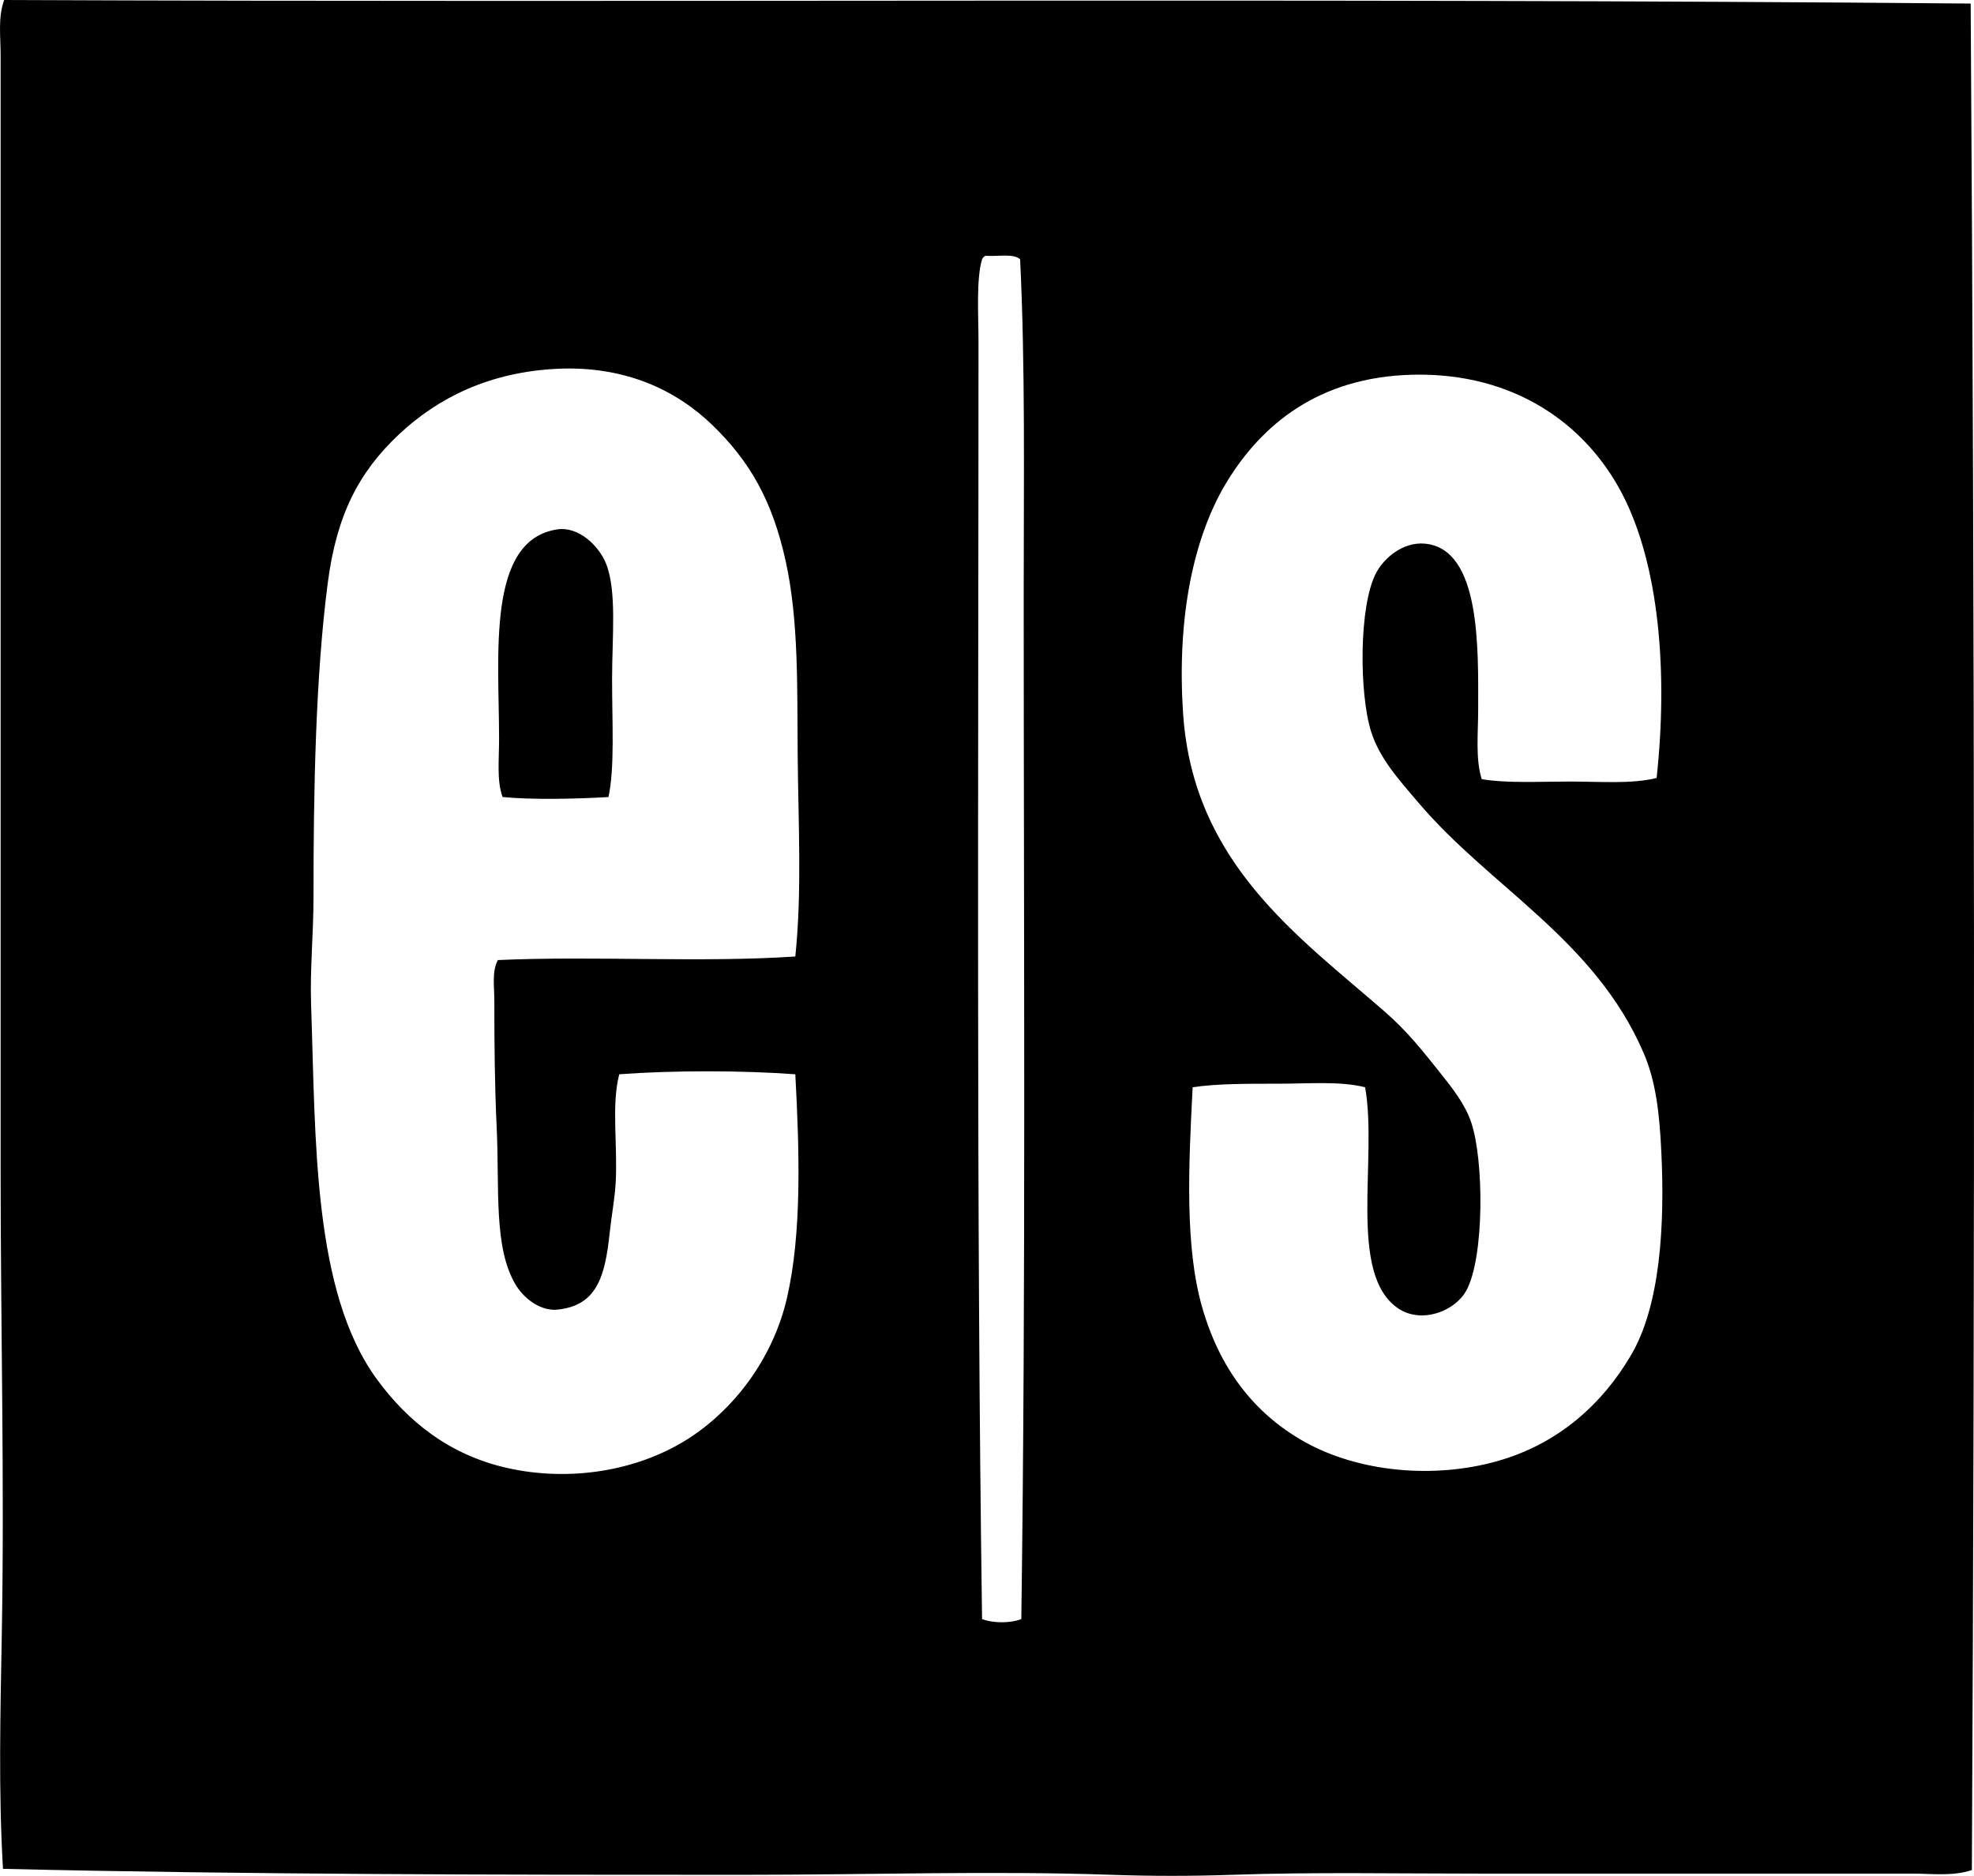 <?xml version="1.0" encoding="iso-8859-1"?>
<!-- Generator: Adobe Illustrator 19.2.0, SVG Export Plug-In . SVG Version: 6.00 Build 0)  -->
<svg version="1.1" xmlns="http://www.w3.org/2000/svg" xmlns:xlink="http://www.w3.org/1999/xlink" x="0px" y="0px"
	 viewBox="0 0 85.948 81.677" style="enable-background:new 0 0 85.948 81.677;" xml:space="preserve">
<g id="Eugen_x5F_Schmidt">
	<path style="fill-rule:evenodd;clip-rule:evenodd;" d="M85.803,0.155c0.181,27.731,0.187,54.513,0.052,81.271
		c-0.831,0.279-1.736,0.155-2.59,0.155c-5.977,0.002-12.525-0.001-18.854,0c-3.605,0.002-7.199-0.071-10.774,0.052
		c-1.712,0.06-3.52,0.06-5.231,0c-5.256-0.181-10.507,0-16.058,0c-10.611,0.001-21.467-0.008-32.218-0.259
		c-0.199-3.37-0.113-6.768-0.053-10.152C0.2,64.503,0.027,57.815,0.027,50.969c-0.001-15.765,0-32.254,0-48.586
		c0-0.796-0.121-1.622,0.154-2.383C28.664,0.121,57.553-0.097,85.803,0.155z M42.759,11.292c-0.259,0.867-0.155,2.414-0.155,3.626
		c-0.001,18.745-0.097,37.8,0.155,55.579c0.479,0.186,1.245,0.187,1.709,0c0.201-14.524,0.104-29.686,0.104-44.649
		c0-4.969,0.072-9.861-0.156-14.556c-0.28-0.271-0.992-0.112-1.502-0.155C42.84,11.166,42.788,11.218,42.759,11.292z M34.731,32.892
		c-0.026-2.931,0.05-5.849-0.519-8.442c-0.573-2.623-1.551-4.358-3.211-5.957c-1.541-1.484-3.758-2.575-6.734-2.435
		c-2.917,0.138-5.173,1.239-6.889,2.849c-1.783,1.673-2.727,3.553-3.107,6.475c-0.534,4.096-0.622,9.064-0.621,13.675
		c0,1.587-0.158,3.178-0.104,4.714c0.201,5.816,0.063,12.435,2.849,16.265c1.337,1.836,3.156,3.315,5.698,3.885
		c2.677,0.6,5.606,0.15,7.821-1.244c2.016-1.269,3.737-3.499,4.351-6.163c0.647-2.812,0.547-6.337,0.363-9.738
		c-2.32-0.171-5.347-0.173-7.666,0c-0.349,1.342-0.065,3.075-0.155,4.714c-0.04,0.714-0.185,1.467-0.26,2.176
		c-0.203,1.927-0.556,3.237-2.383,3.366c-0.732,0.005-1.384-0.546-1.709-1.088c-0.974-1.62-0.703-4.184-0.829-6.837
		c-0.088-1.867-0.103-3.656-0.102-5.543c0-0.618-0.114-1.258,0.154-1.761c4.18-0.188,8.856,0.12,12.95-0.155
		C34.923,38.819,34.756,35.784,34.731,32.892z M70.626,21.496c-1.571-3.011-4.674-5.282-9.116-5.18
		c-4.166,0.097-6.588,2.254-8.028,4.559c-1.519,2.429-2.252,6-1.969,10.204c0.438,6.496,5.009,9.683,8.754,12.949
		c1.026,0.895,1.651,1.699,2.486,2.745c0.519,0.65,1.032,1.315,1.295,2.072c0.568,1.635,0.588,5.919-0.208,7.356
		c-0.488,0.883-1.929,1.455-2.952,0.776c-2.228-1.478-0.897-6.519-1.45-9.635c-1.091-0.275-2.458-0.155-3.781-0.155
		c-1.32,0.001-2.667-0.007-3.729,0.155c-0.182,3.495-0.34,6.953,0.415,9.583c0.768,2.676,2.262,4.624,4.454,5.854
		c2.345,1.314,5.631,1.637,8.443,0.828c2.63-0.756,4.513-2.472,5.749-4.558c1.317-2.189,1.494-5.756,1.347-8.857
		c-0.081-1.713-0.235-3.097-0.776-4.352c-2.13-4.935-6.655-7.19-9.79-10.877c-0.835-0.982-1.702-1.927-2.072-3.108
		c-0.522-1.666-0.533-5.454,0.208-6.889c0.339-0.658,1.169-1.377,2.123-1.295c2.457,0.211,2.331,4.596,2.331,7.2
		c0,1.062-0.124,2.171,0.155,3.056c1.131,0.185,2.51,0.103,3.833,0.103c1.347,0,2.694,0.115,3.781-0.155
		C72.629,29.27,72.24,24.59,70.626,21.496z"/>
	<path style="fill-rule:evenodd;clip-rule:evenodd;" d="M26.494,34.705c-1.39,0.08-3.271,0.127-4.61,0
		c-0.259-0.683-0.154-1.601-0.154-2.538c0-3.632-0.557-8.658,2.537-9.117c0.92-0.136,1.811,0.707,2.125,1.503
		c0.471,1.198,0.258,3.19,0.258,5.024C26.65,31.482,26.769,33.395,26.494,34.705z"/>
</g>
<g id="Layer_1">
</g>
</svg>
